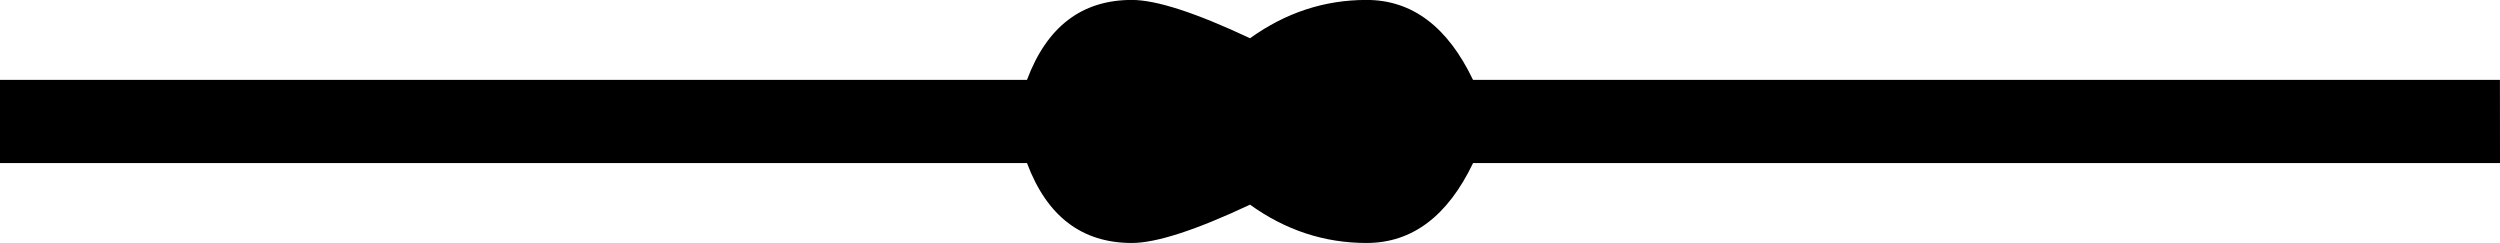 <?xml version="1.0" encoding="UTF-8" standalone="no"?>
<!-- Created with Inkscape (http://www.inkscape.org/) -->

<svg
   xmlns:dc="http://purl.org/dc/elements/1.1/"
   xmlns:cc="http://creativecommons.org/ns#"
   xmlns:rdf="http://www.w3.org/1999/02/22-rdf-syntax-ns#"
   xmlns:svg="http://www.w3.org/2000/svg"
   xmlns="http://www.w3.org/2000/svg"
   xmlns:sodipodi="http://sodipodi.sourceforge.net/DTD/sodipodi-0.dtd"
   xmlns:inkscape="http://www.inkscape.org/namespaces/inkscape"
   width="37.257mm"
   height="3.621mm"
   viewBox="0 0 37.257 3.621"
   version="1.1"
   id="svg6448"
   inkscape:version="0.92.4 (5da689c313, 2019-01-14)"
   sodipodi:docname="O34.svg">
  <defs
     id="defs6442" />
  <sodipodi:namedview
     id="base"
     pagecolor="#ffffff"
     bordercolor="#666666"
     borderopacity="1.0"
     inkscape:pageopacity="0.0"
     inkscape:pageshadow="2"
     inkscape:zoom="0.35"
     inkscape:cx="-364.28571"
     inkscape:cy="-400"
     inkscape:document-units="mm"
     inkscape:current-layer="layer1"
     showgrid="false"
     fit-margin-top="0"
     fit-margin-left="0"
     fit-margin-right="0"
     fit-margin-bottom="0"
     inkscape:window-width="1920"
     inkscape:window-height="1017"
     inkscape:window-x="-8"
     inkscape:window-y="-8"
     inkscape:window-maximized="1" />
  <g
     inkscape:label="Layer 1"
     inkscape:groupmode="layer"
     id="layer1"
     transform="translate(-9.071,-39.379)">
    <g
       aria-label="𓊃"
       style="font-style:normal;font-variant:normal;font-weight:normal;font-stretch:normal;font-size:50.8px;line-height:1.25;font-family:sans-serif;-inkscape-font-specification:sans-serif;font-variant-ligatures:normal;font-variant-caps:normal;font-variant-numeric:normal;font-feature-settings:normal;text-align:start;letter-spacing:0px;word-spacing:0px;writing-mode:lr-tb;text-anchor:start;fill:#000000;fill-opacity:1;stroke:none;stroke-width:0.265"
       id="text6995">
      <path
         d="M 46.328,41.809 H 31.024 Q 30.453,43 29.436,43 28.493,43 27.7,42.429 26.484,43 25.939,43 24.822,43 24.376,41.809 H 9.071 V 40.569 H 24.376 q 0.446,-1.191 1.563,-1.191 0.546,0 1.761,0.571 0.794,-0.571 1.736,-0.571 1.017,0 1.587,1.191 h 15.304 z"
         style="stroke-width:0.265"
         id="path6997"
         inkscape:connector-curvature="0" />
    </g>
  </g>
</svg>
